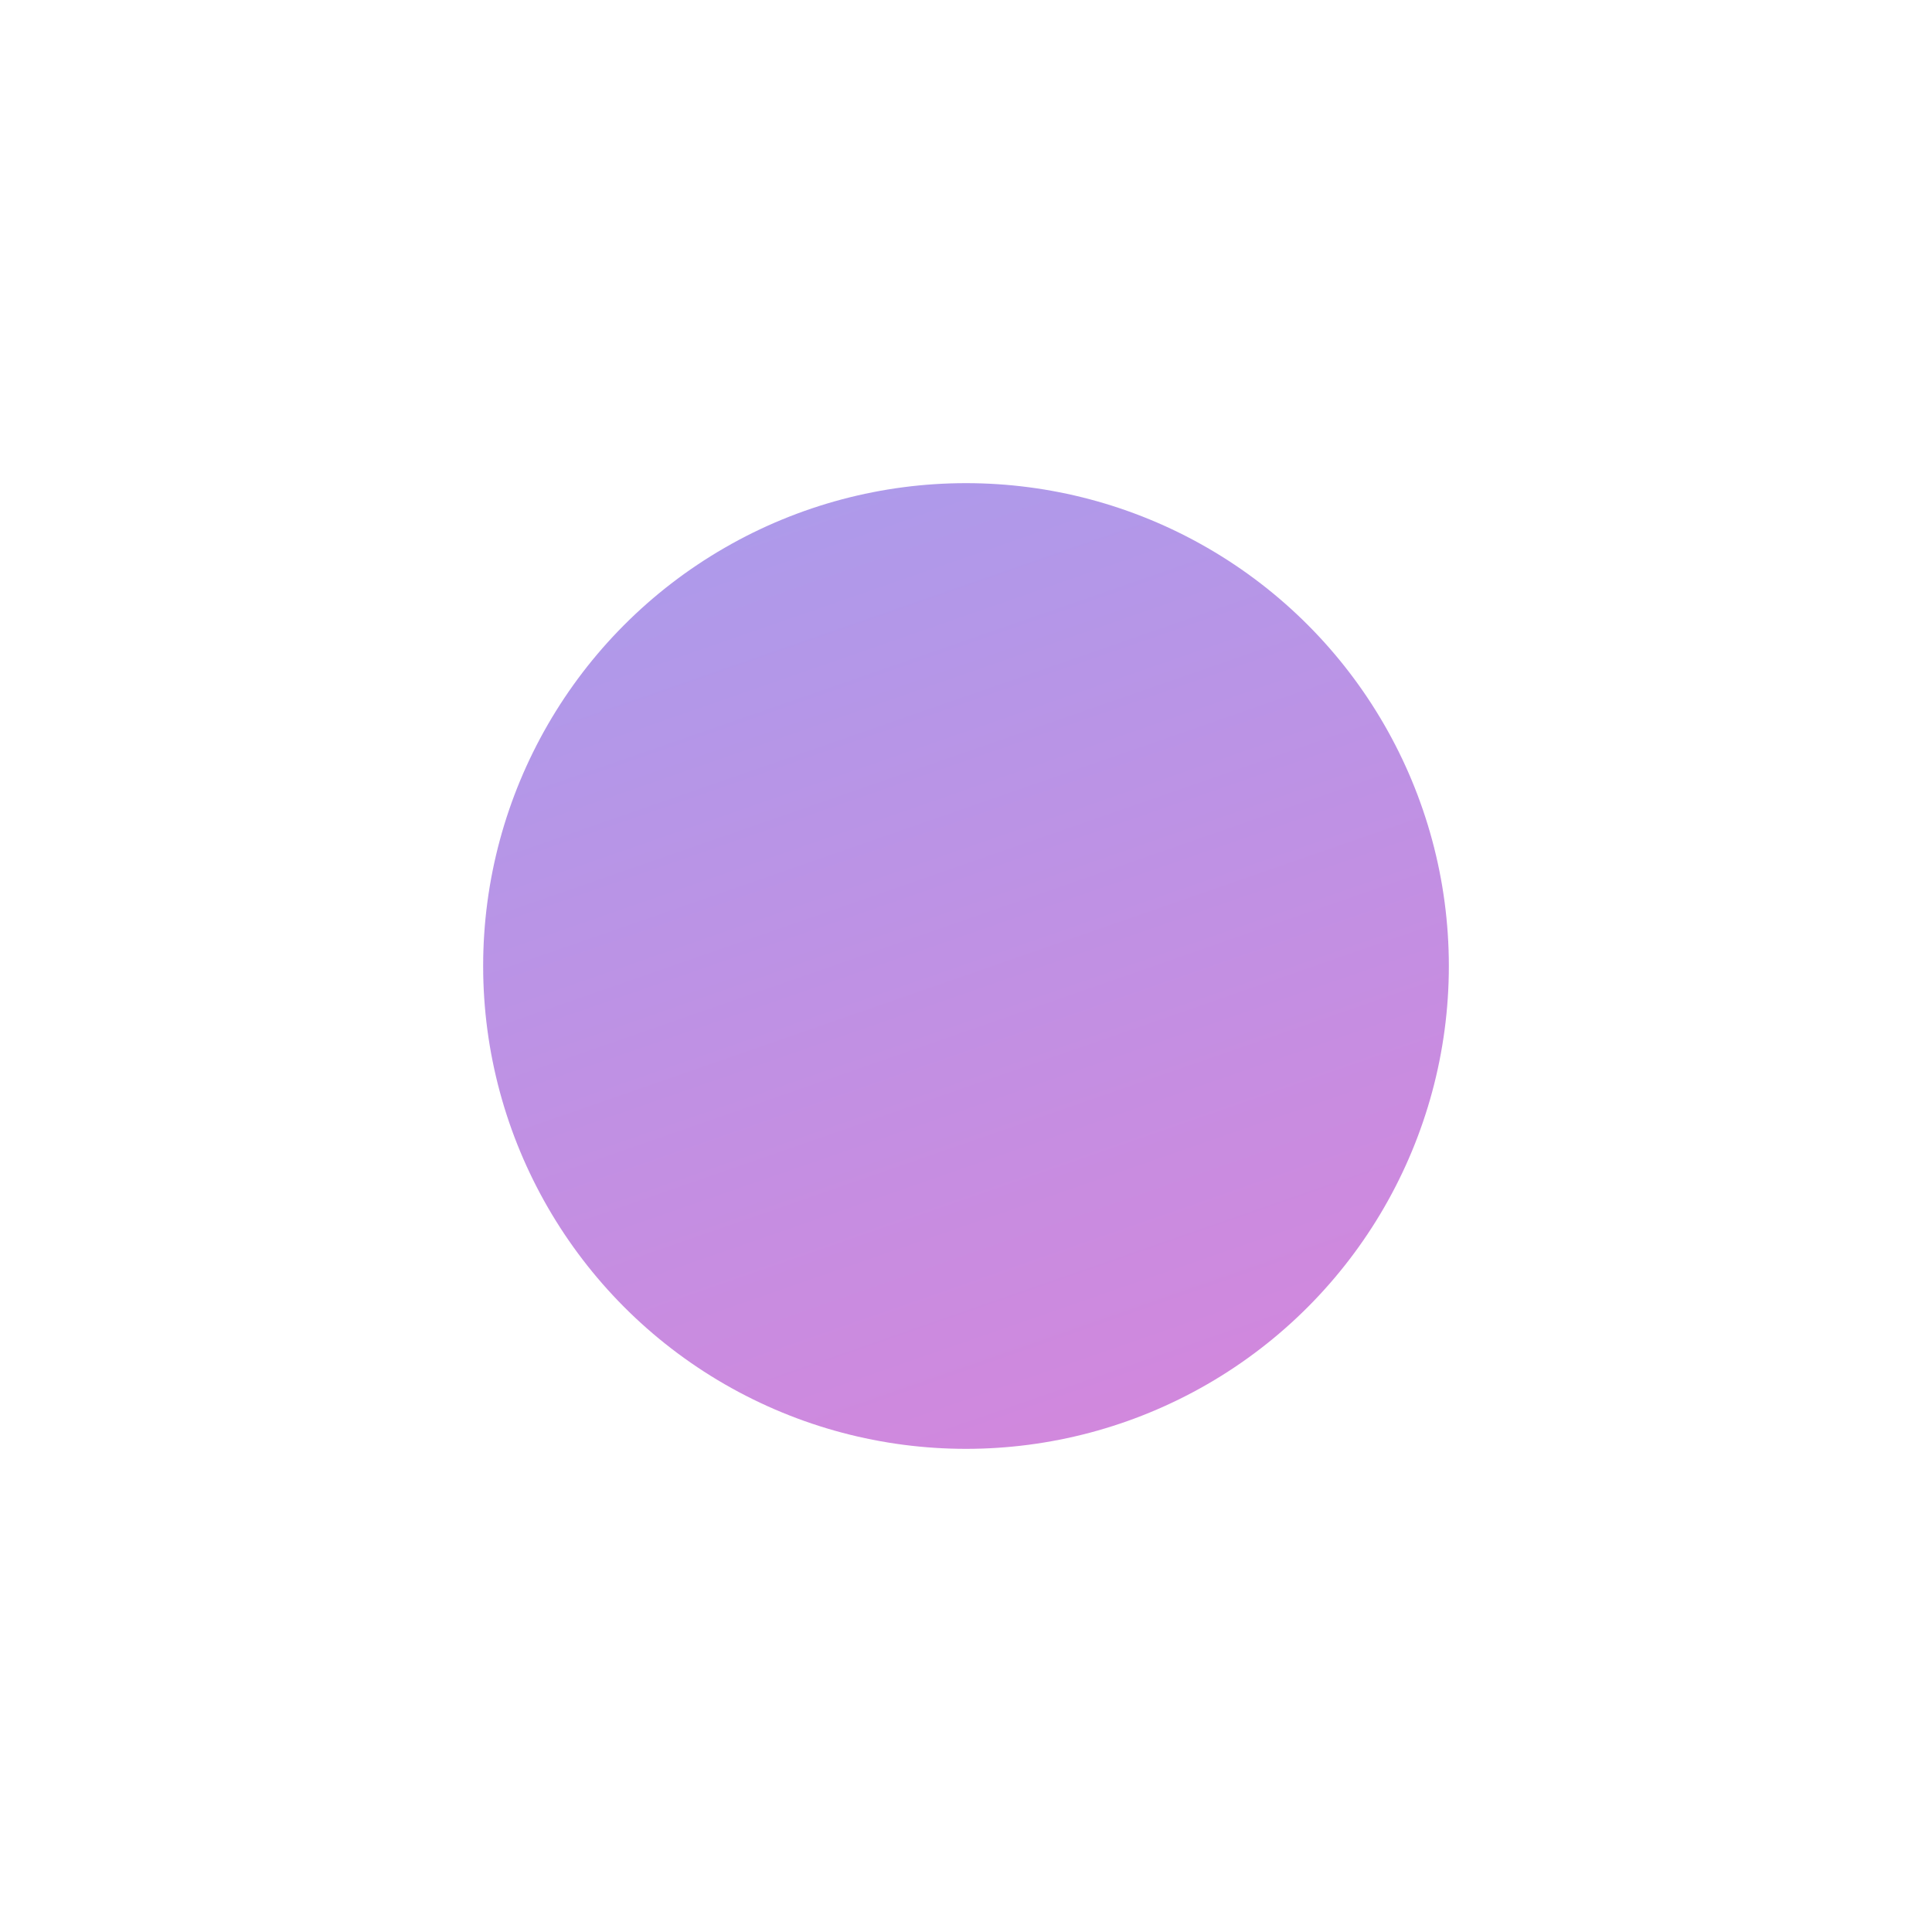 <svg width="3199" height="3199" viewBox="0 0 3199 3199" fill="none" xmlns="http://www.w3.org/2000/svg">
<g filter="url(#filter0_f_41_1145)">
<circle cx="1599.5" cy="1599.5" r="799.5" fill="url(#paint0_linear_41_1145)" fill-opacity="0.47"/>
</g>
<defs>
<filter id="filter0_f_41_1145" x="0" y="0" width="3199" height="3199" filterUnits="userSpaceOnUse" color-interpolation-filters="sRGB">
<feFlood flood-opacity="0" result="BackgroundImageFix"/>
<feBlend mode="normal" in="SourceGraphic" in2="BackgroundImageFix" result="shape"/>
<feGaussianBlur stdDeviation="400" result="effect1_foregroundBlur_41_1145"/>
</filter>
<linearGradient id="paint0_linear_41_1145" x1="1374.78" y1="833.132" x2="1900.57" y2="2345.7" gradientUnits="userSpaceOnUse">
<stop stop-color="#5328D3"/>
<stop offset="1" stop-color="#9E01B7"/>
</linearGradient>
</defs>
</svg>
